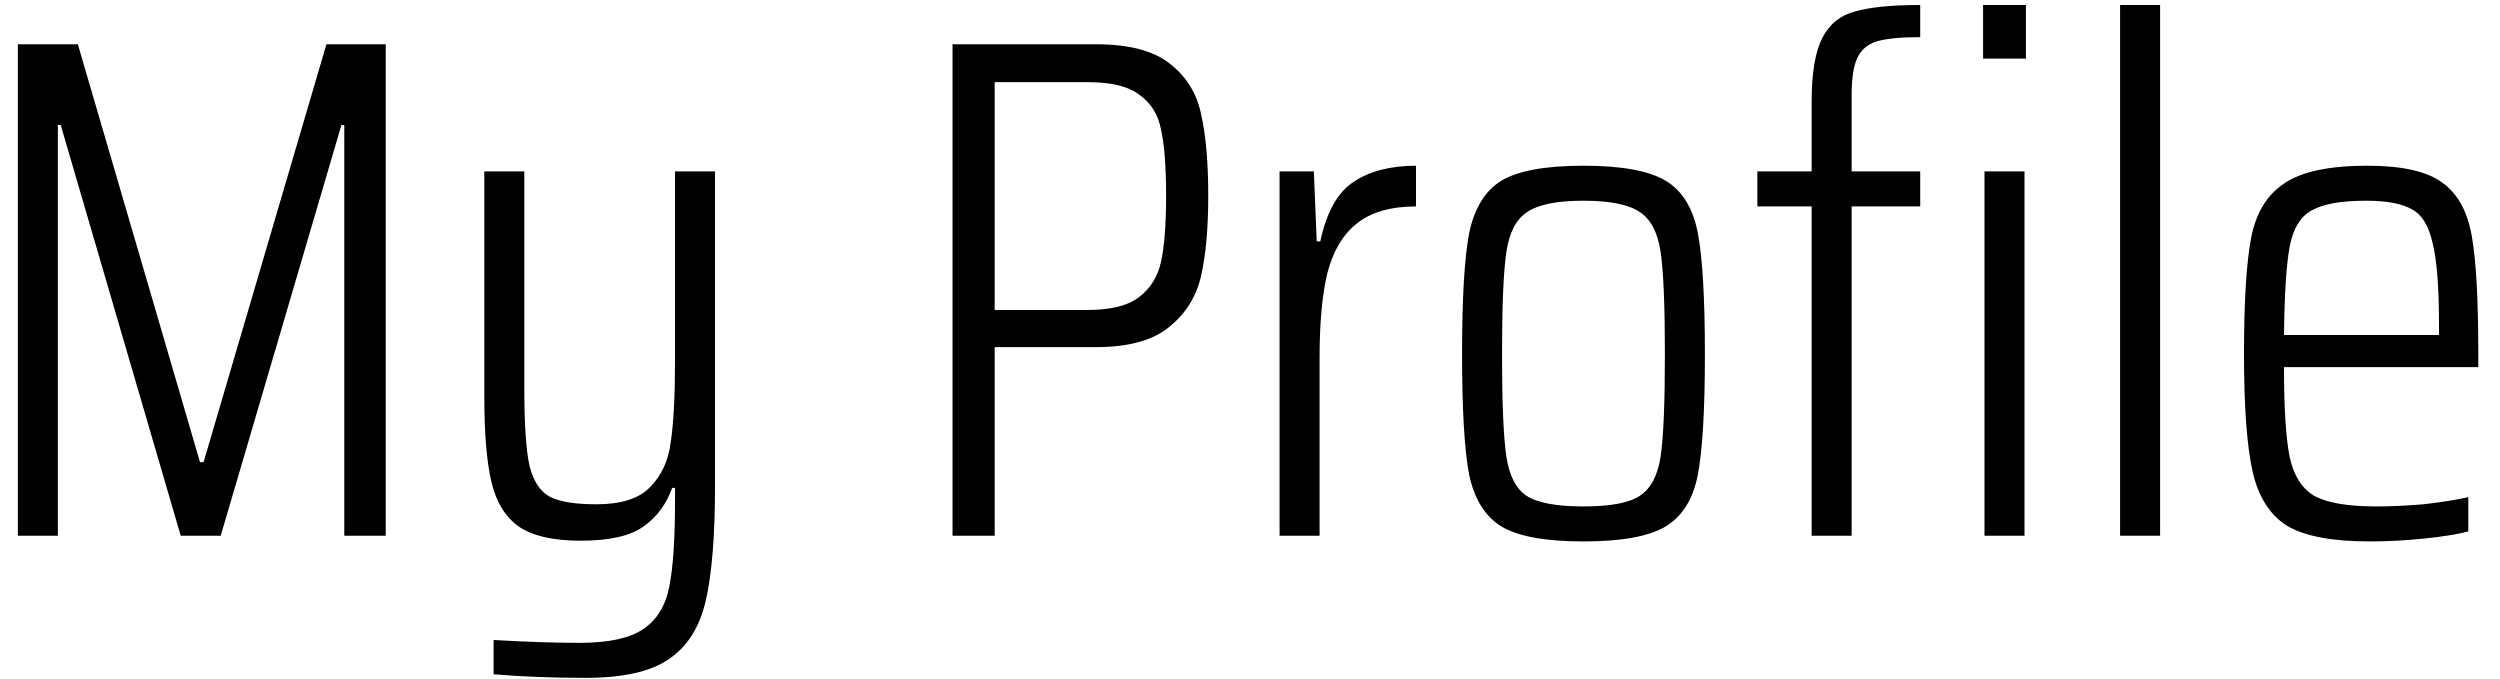 <?xml version="1.0" encoding="UTF-8" standalone="no"?><svg width='70' height='19' viewBox='0 0 70 19' fill='none' xmlns='http://www.w3.org/2000/svg'>
<path d='M9.64 15V3.5H9.56L6.18 15H5.06L1.7 3.5H1.62V15H0.5V1.24H2.18L5.6 12.94H5.7L9.14 1.24H10.8V15H9.64Z' fill='black'/>
<path d='M16.401 18.98C15.481 18.98 14.621 18.947 13.821 18.88V17.92C14.755 17.973 15.555 18 16.221 18C17.035 18 17.628 17.873 18.001 17.62C18.388 17.367 18.635 16.967 18.741 16.42C18.848 15.887 18.901 15.08 18.901 14V13.66H18.821C18.661 14.113 18.395 14.473 18.021 14.74C17.648 15.007 17.061 15.14 16.261 15.14C15.488 15.14 14.908 15.007 14.521 14.74C14.148 14.473 13.895 14.06 13.761 13.5C13.628 12.94 13.561 12.14 13.561 11.1V4.8H14.681V10.88C14.681 11.867 14.728 12.58 14.821 13.02C14.928 13.46 15.115 13.753 15.381 13.9C15.648 14.047 16.088 14.12 16.701 14.12C17.395 14.12 17.895 13.96 18.201 13.64C18.521 13.32 18.715 12.9 18.781 12.38C18.861 11.847 18.901 11.08 18.901 10.08V4.8H20.021V13.56C20.021 14.987 19.935 16.073 19.761 16.82C19.588 17.567 19.241 18.113 18.721 18.46C18.215 18.807 17.441 18.98 16.401 18.98Z' fill='black'/>
<path d='M26.671 1.24H30.691C31.611 1.24 32.298 1.42 32.751 1.78C33.218 2.14 33.511 2.613 33.631 3.2C33.765 3.787 33.831 4.547 33.831 5.48C33.831 6.387 33.765 7.133 33.631 7.72C33.498 8.307 33.198 8.787 32.731 9.16C32.278 9.533 31.591 9.72 30.671 9.72H27.851V15H26.671V1.24ZM30.431 8.68C31.098 8.68 31.585 8.56 31.891 8.32C32.211 8.08 32.418 7.747 32.511 7.32C32.605 6.88 32.651 6.267 32.651 5.48C32.651 4.68 32.605 4.067 32.511 3.64C32.431 3.213 32.231 2.887 31.911 2.66C31.605 2.42 31.118 2.3 30.451 2.3H27.851V8.68H30.431Z' fill='black'/>
<path d='M35.828 4.8H36.788L36.868 6.76H36.968C37.142 5.947 37.448 5.393 37.888 5.1C38.342 4.793 38.928 4.64 39.648 4.64V5.78C38.942 5.78 38.388 5.94 37.988 6.26C37.602 6.567 37.328 7.027 37.168 7.64C37.022 8.24 36.948 9.033 36.948 10.02V15H35.828V4.8Z' fill='black'/>
<path d='M44.337 15.16C43.271 15.16 42.504 15.02 42.038 14.74C41.584 14.46 41.284 13.98 41.138 13.3C41.004 12.607 40.938 11.48 40.938 9.92C40.938 8.347 41.004 7.213 41.138 6.52C41.284 5.827 41.584 5.34 42.038 5.06C42.504 4.78 43.271 4.64 44.337 4.64C45.404 4.64 46.171 4.78 46.638 5.06C47.104 5.34 47.404 5.827 47.538 6.52C47.671 7.213 47.737 8.347 47.737 9.92C47.737 11.48 47.671 12.607 47.538 13.3C47.404 13.98 47.104 14.46 46.638 14.74C46.171 15.02 45.404 15.16 44.337 15.16ZM44.337 14.18C45.097 14.18 45.624 14.08 45.917 13.88C46.224 13.68 46.417 13.313 46.498 12.78C46.578 12.233 46.617 11.28 46.617 9.92C46.617 8.56 46.578 7.607 46.498 7.06C46.417 6.513 46.224 6.14 45.917 5.94C45.611 5.727 45.084 5.62 44.337 5.62C43.591 5.62 43.064 5.727 42.758 5.94C42.451 6.14 42.258 6.513 42.178 7.06C42.097 7.607 42.057 8.56 42.057 9.92C42.057 11.28 42.097 12.233 42.178 12.78C42.258 13.313 42.444 13.68 42.737 13.88C43.044 14.08 43.578 14.18 44.337 14.18Z' fill='black'/>
<path d='M50.726 5.78H49.206V4.8H50.726V2.84C50.726 2.04 50.826 1.447 51.026 1.06C51.226 0.673 51.532 0.427 51.946 0.32C52.359 0.2 52.966 0.14 53.766 0.14V1.04C53.219 1.04 52.812 1.08 52.546 1.16C52.292 1.24 52.112 1.393 52.006 1.62C51.899 1.847 51.846 2.187 51.846 2.64V4.8H53.766V5.78H51.846V15H50.726V5.78ZM55.526 1.64V0.14H56.726V1.64H55.526ZM55.566 15V4.8H56.686V15H55.566Z' fill='black'/>
<path d='M59.363 15V0.14H60.483V15H59.363Z' fill='black'/>
<path d='M69.392 10.28H63.952C63.952 11.44 64.005 12.28 64.112 12.8C64.219 13.307 64.445 13.667 64.792 13.88C65.152 14.08 65.732 14.18 66.532 14.18C66.932 14.18 67.372 14.16 67.852 14.12C68.332 14.067 68.752 14 69.112 13.92V14.88C68.805 14.96 68.392 15.027 67.872 15.08C67.352 15.133 66.845 15.16 66.352 15.16C65.299 15.16 64.525 15.013 64.032 14.72C63.552 14.413 63.232 13.907 63.072 13.2C62.912 12.48 62.832 11.387 62.832 9.92C62.832 8.44 62.899 7.353 63.032 6.66C63.165 5.967 63.472 5.46 63.952 5.14C64.432 4.807 65.212 4.64 66.292 4.64C67.265 4.64 67.965 4.8 68.392 5.12C68.819 5.427 69.092 5.927 69.212 6.62C69.332 7.3 69.392 8.387 69.392 9.88V10.28ZM66.252 5.62C65.545 5.62 65.032 5.713 64.712 5.9C64.405 6.073 64.205 6.407 64.112 6.9C64.019 7.393 63.965 8.22 63.952 9.38H68.292V9.08C68.292 8.04 68.232 7.28 68.112 6.8C68.005 6.32 67.812 6.007 67.532 5.86C67.252 5.7 66.825 5.62 66.252 5.62Z' fill='black'/>
</svg>
